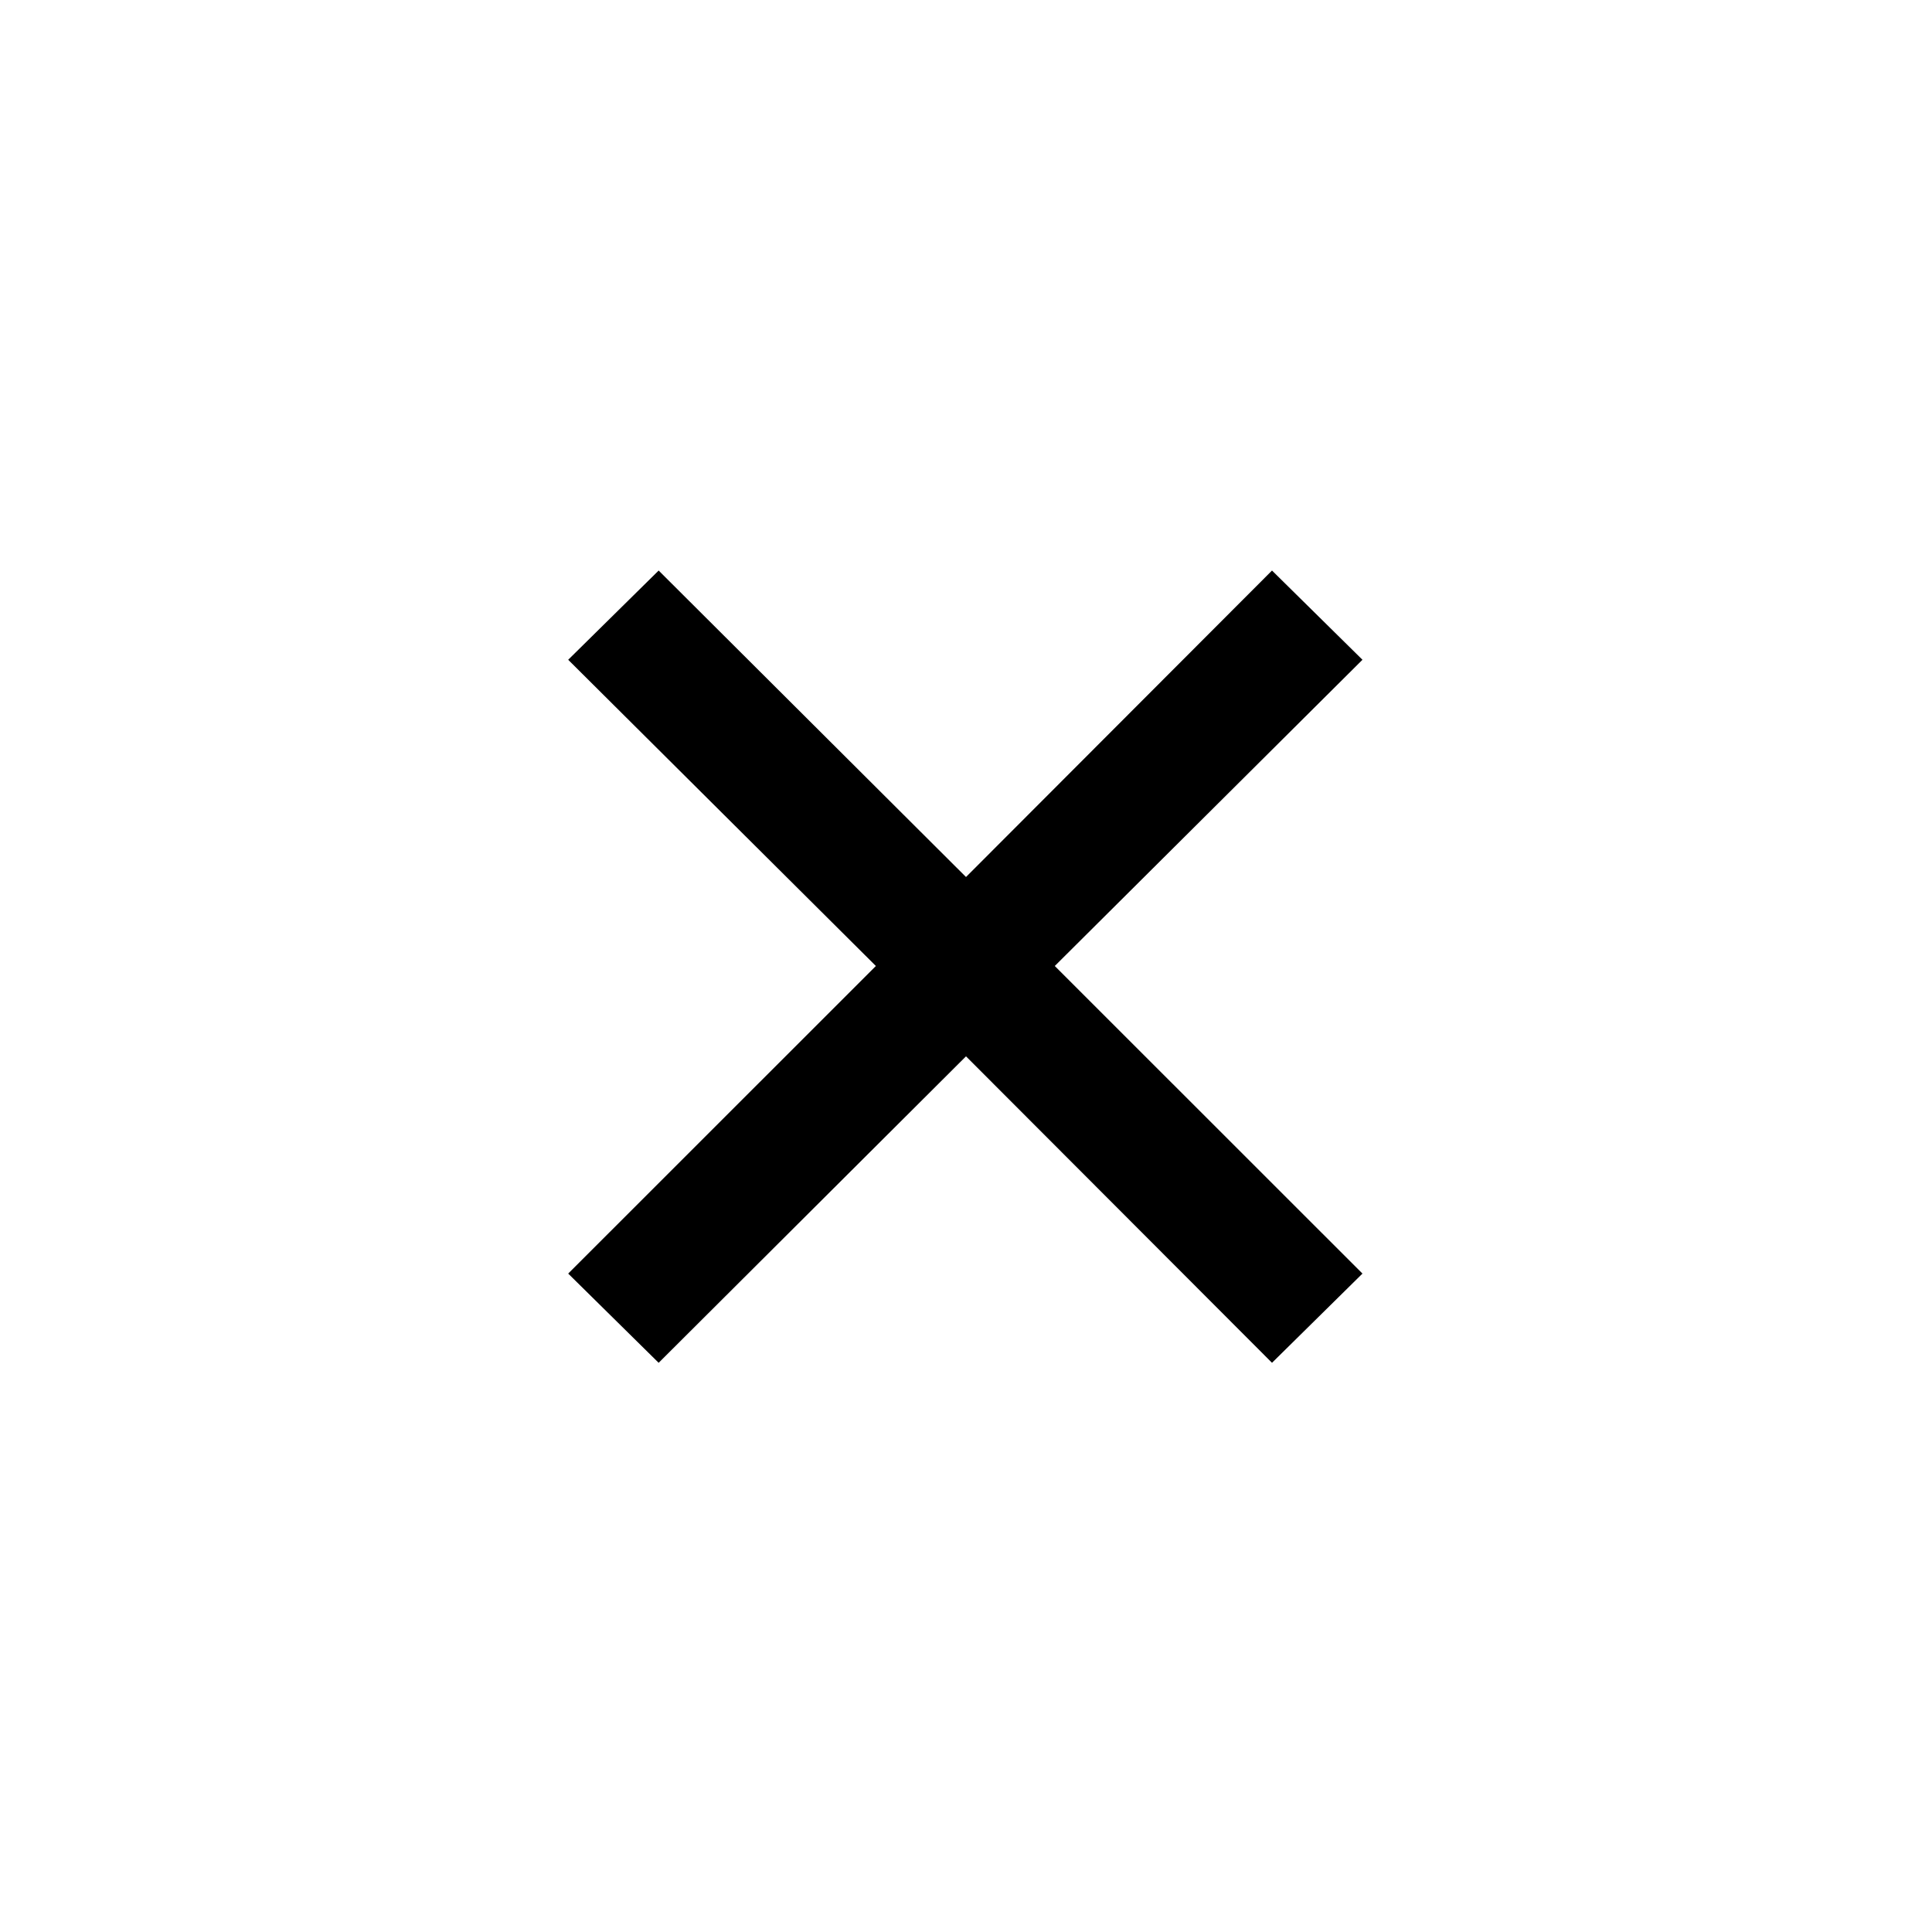 <svg xmlns="http://www.w3.org/2000/svg" height="40" viewBox="0 -960 960 960" width="40"><path d="m327.28-282.833-44.947-44.333 152.889-152.837-152.889-152.164L327.28-676.5l152.723 152.28 152.05-152.28L677-632.167 524.111-480.003 677-327.166l-44.947 44.333-152.05-152.281L327.28-282.833Z"/></svg>